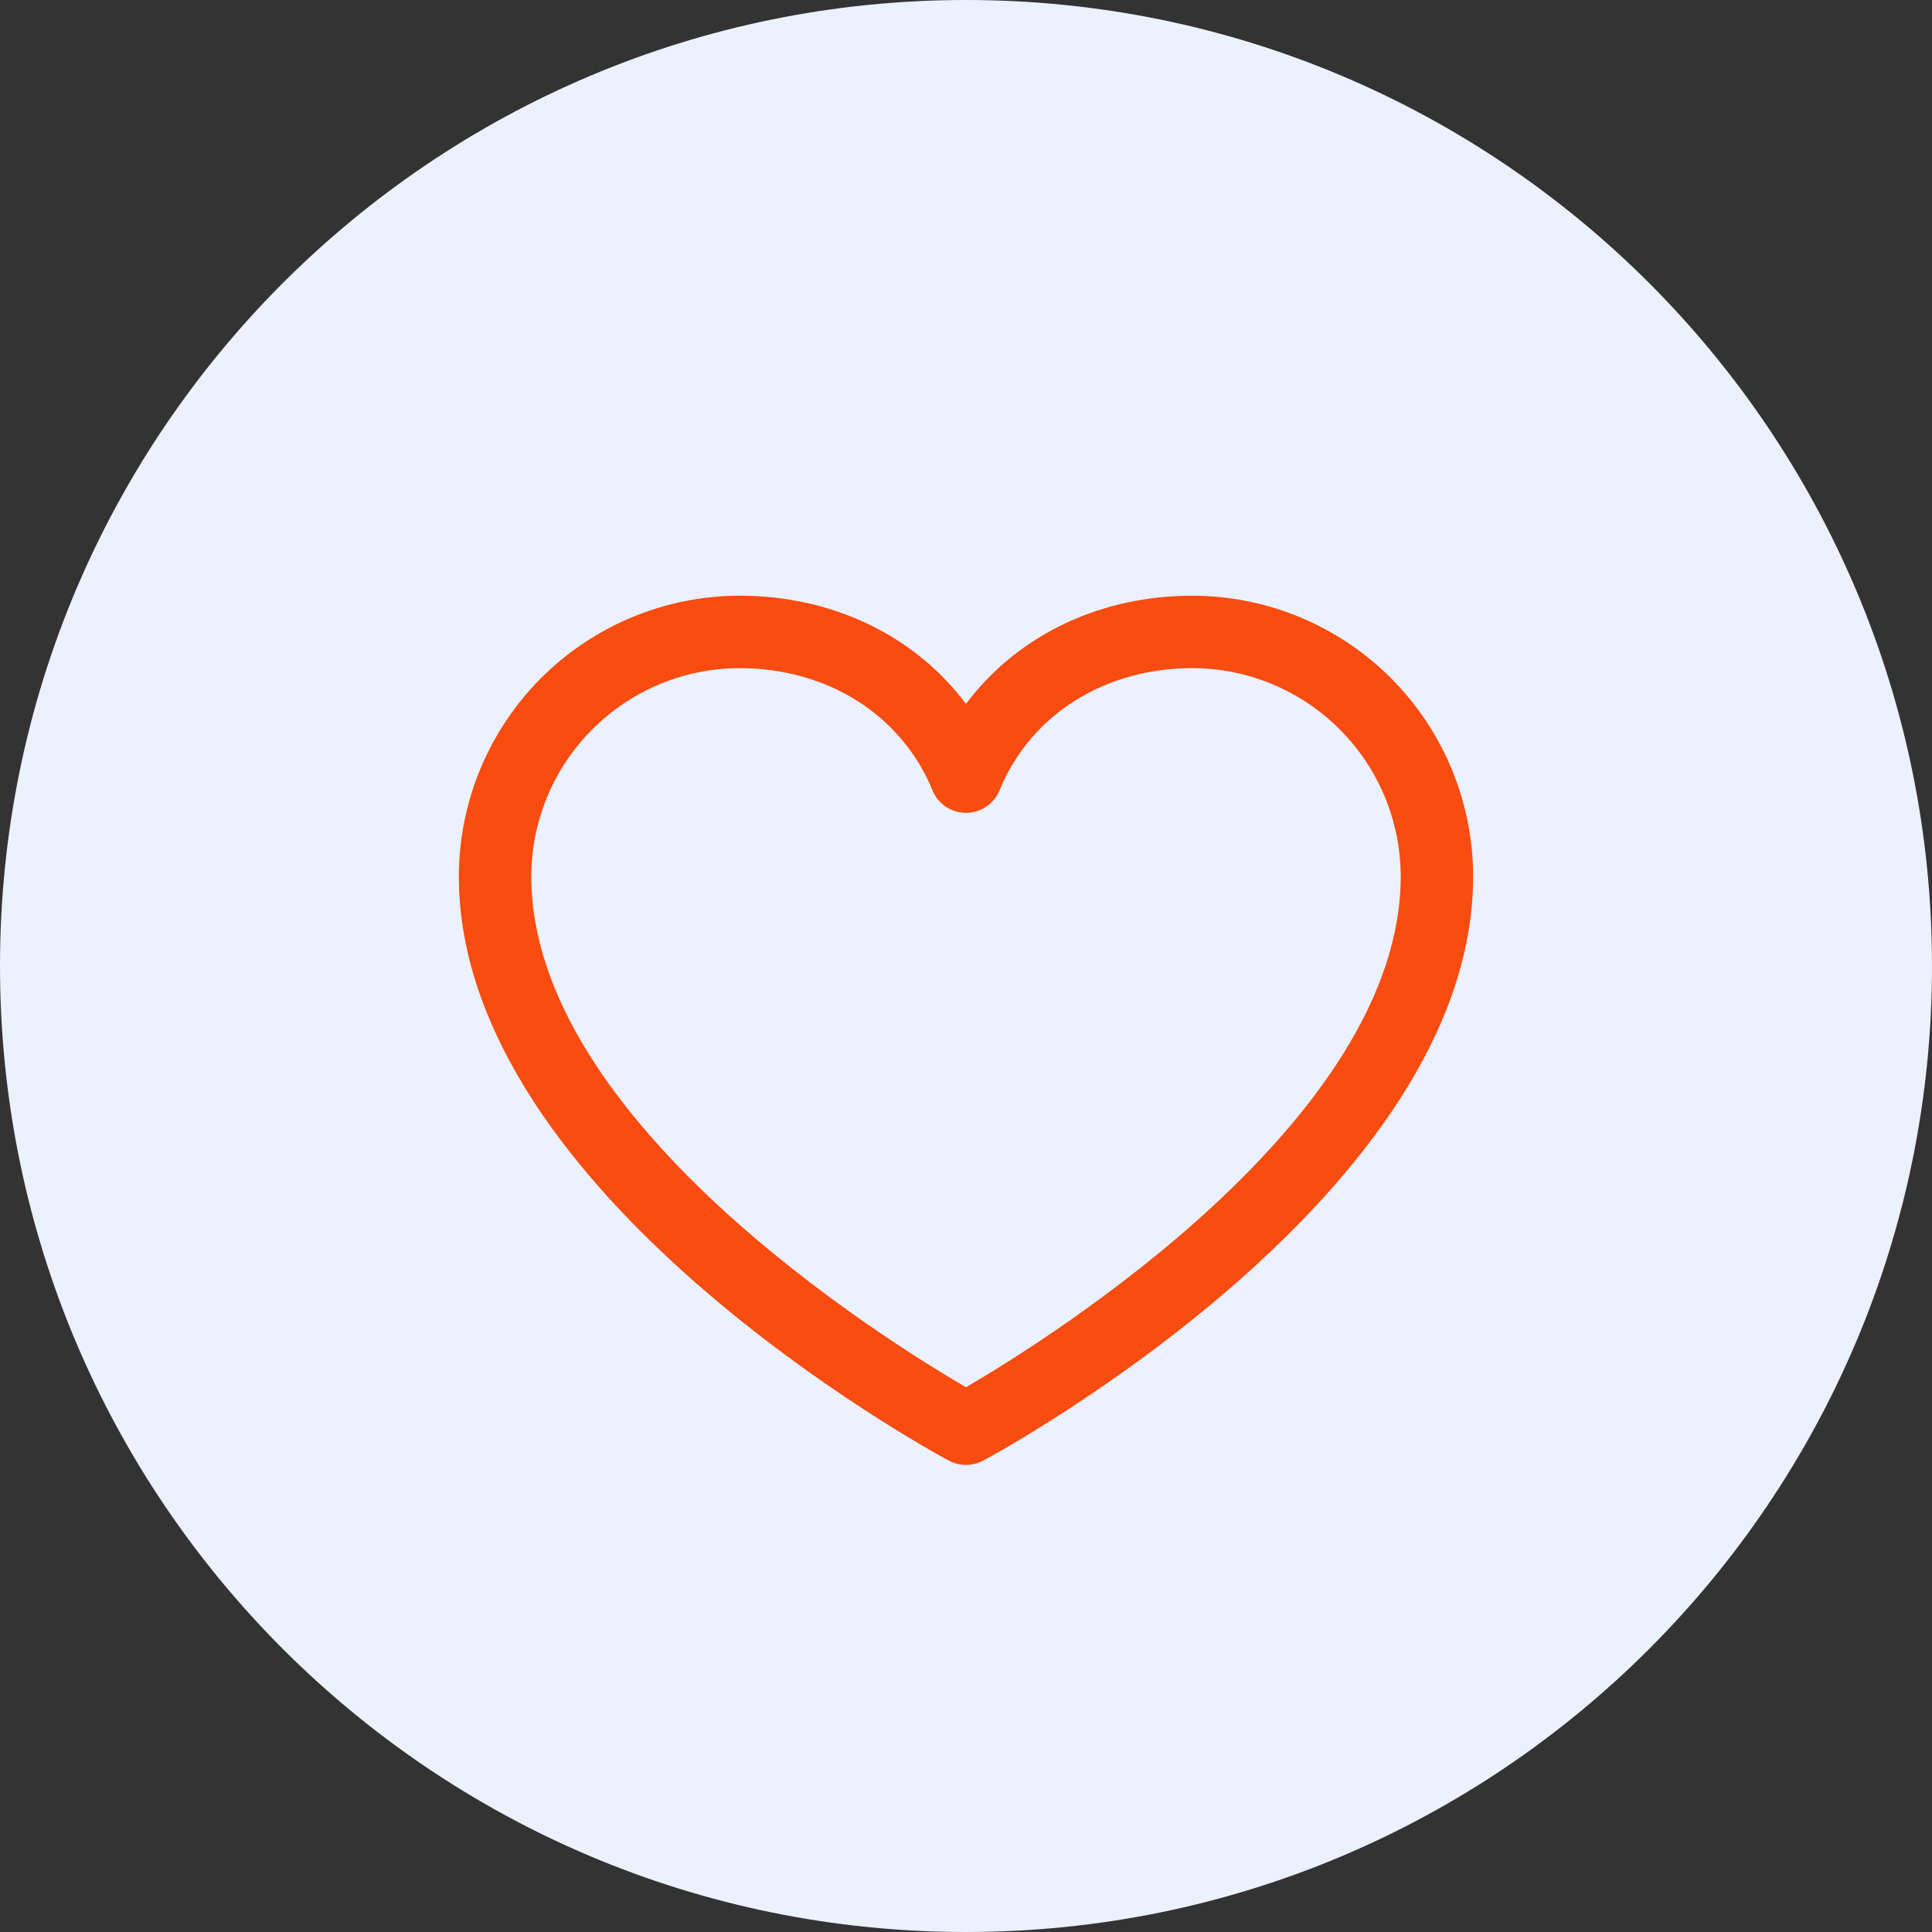 <svg width="30" height="30" viewBox="0 0 30 30" fill="none" xmlns="http://www.w3.org/2000/svg">
<rect x="0" y="0" width="30" height="30" fill="#333333" stroke="none"/>
<g clip-path="url(#clip0_12_69)">
<path d="M15 30C23.284 30 30 23.284 30 15C30 6.716 23.284 0 15 0C6.716 0 0 6.716 0 15C0 23.284 6.716 30 15 30Z" fill="#EBF1FF"/>
<path d="M18.516 9.25C17.064 9.25 15.792 9.874 15 10.93C14.208 9.874 12.936 9.25 11.484 9.25C10.329 9.251 9.221 9.711 8.403 10.528C7.586 11.345 7.126 12.454 7.125 13.609C7.125 18.531 14.423 22.515 14.733 22.68C14.815 22.724 14.907 22.747 15 22.747C15.093 22.747 15.185 22.724 15.267 22.68C15.577 22.515 22.875 18.531 22.875 13.609C22.874 12.454 22.414 11.345 21.597 10.528C20.779 9.711 19.671 9.251 18.516 9.25ZM15 21.541C13.716 20.793 8.25 17.384 8.25 13.609C8.251 12.752 8.592 11.93 9.199 11.324C9.805 10.717 10.627 10.376 11.484 10.375C12.852 10.375 14 11.103 14.48 12.273C14.522 12.377 14.594 12.465 14.687 12.527C14.78 12.589 14.889 12.622 15 12.622C15.111 12.622 15.22 12.589 15.313 12.527C15.406 12.465 15.478 12.377 15.52 12.273C16 11.101 17.148 10.375 18.516 10.375C19.373 10.376 20.195 10.717 20.801 11.324C21.408 11.93 21.749 12.752 21.75 13.609C21.75 17.379 16.282 20.792 15 21.541Z" fill="#F94C10"/>
</g>
<defs>
<clipPath id="clip0_12_69">
<rect width="30" height="30" fill="white"/>
</clipPath>
</defs>
</svg>
